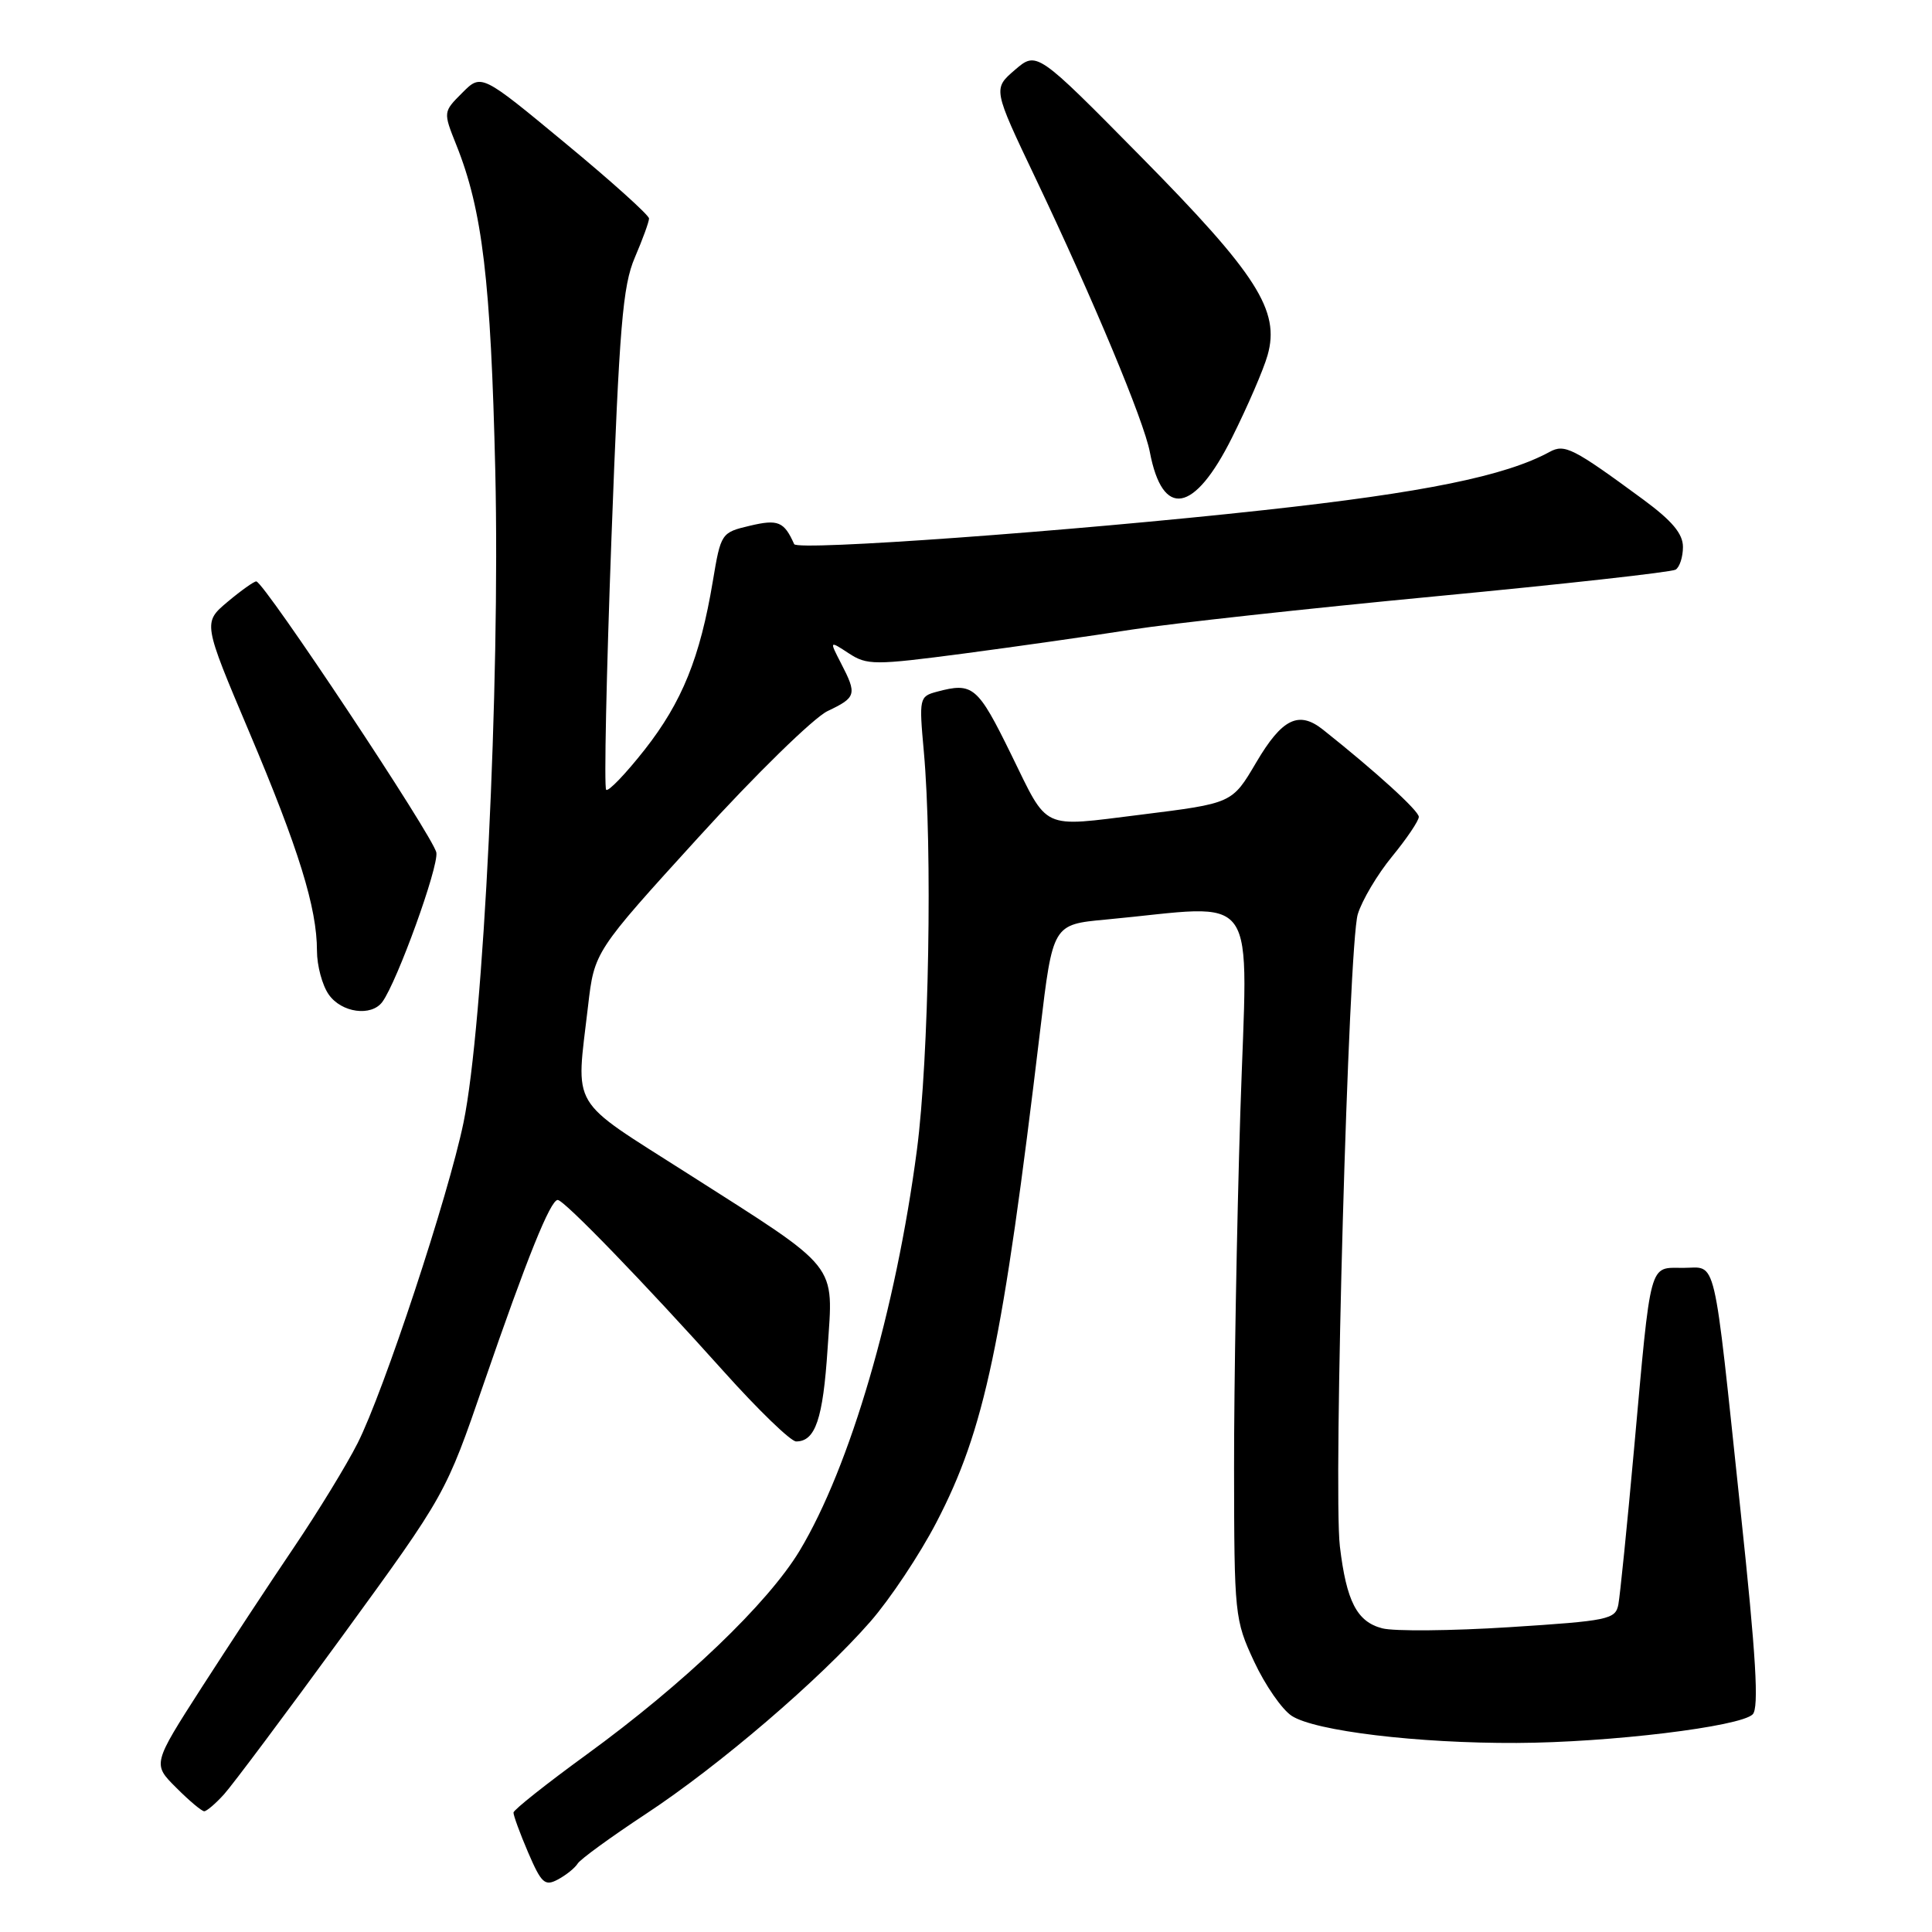<?xml version="1.0" encoding="UTF-8" standalone="no"?>
<!DOCTYPE svg PUBLIC "-//W3C//DTD SVG 1.1//EN" "http://www.w3.org/Graphics/SVG/1.1/DTD/svg11.dtd" >
<svg xmlns="http://www.w3.org/2000/svg" xmlns:xlink="http://www.w3.org/1999/xlink" version="1.1" viewBox="0 0 256 256">
 <g >
 <path fill="currentColor"
d=" M 76.54 246.94 C 76.89 246.36 80.94 243.42 85.53 240.39 C 95.26 233.99 108.61 222.56 115.32 214.88 C 117.91 211.92 121.86 206.00 124.08 201.72 C 130.48 189.43 132.86 178.12 137.83 136.50 C 139.50 122.50 139.50 122.50 146.50 121.85 C 167.31 119.91 165.31 117.05 164.35 147.41 C 163.88 162.31 163.51 183.50 163.52 194.50 C 163.54 214.00 163.60 214.64 166.18 220.17 C 167.63 223.28 169.87 226.52 171.16 227.36 C 174.24 229.37 187.86 231.01 200.97 230.95 C 213.27 230.90 230.61 228.79 232.24 227.16 C 233.09 226.31 232.69 219.50 230.64 200.26 C 226.94 165.35 227.56 168.00 223.01 168.00 C 218.46 168.00 218.80 166.73 216.52 192.00 C 215.60 202.18 214.66 211.45 214.44 212.61 C 214.06 214.58 213.13 214.77 200.00 215.61 C 192.29 216.10 184.70 216.17 183.15 215.76 C 179.80 214.89 178.41 212.19 177.54 204.90 C 176.65 197.34 178.68 125.23 179.91 121.15 C 180.46 119.32 182.51 115.86 184.46 113.49 C 186.41 111.11 188.00 108.75 188.00 108.24 C 188.00 107.43 182.31 102.25 175.30 96.68 C 172.09 94.13 169.88 95.21 166.46 101.02 C 163.24 106.48 163.32 106.43 151.09 107.96 C 137.82 109.60 138.97 110.14 134.00 100.00 C 129.54 90.90 128.92 90.38 124.13 91.66 C 121.82 92.28 121.77 92.51 122.41 99.56 C 123.57 112.38 123.09 140.20 121.50 152.34 C 118.71 173.60 112.64 194.35 105.96 205.47 C 101.75 212.46 90.63 223.10 77.71 232.50 C 72.42 236.35 68.07 239.80 68.04 240.17 C 68.02 240.53 68.89 242.92 69.98 245.46 C 71.74 249.55 72.19 249.97 73.93 249.04 C 75.01 248.46 76.18 247.52 76.54 246.94 Z  M 29.69 237.75 C 30.81 236.51 37.88 227.06 45.40 216.74 C 59.06 197.98 59.06 197.98 64.13 183.24 C 69.81 166.74 72.93 159.00 73.90 159.00 C 74.74 159.00 85.33 169.94 95.92 181.75 C 100.48 186.84 104.79 191.00 105.49 191.00 C 108.04 191.00 109.05 188.04 109.66 178.71 C 110.42 167.18 111.46 168.47 91.12 155.50 C 75.22 145.36 76.31 147.19 77.92 133.30 C 78.76 126.10 78.76 126.10 92.54 110.96 C 100.11 102.63 107.82 95.10 109.66 94.22 C 113.47 92.41 113.58 92.02 111.44 87.89 C 109.89 84.88 109.89 84.88 112.47 86.57 C 114.89 88.15 115.84 88.16 127.77 86.59 C 134.77 85.66 144.78 84.24 150.00 83.42 C 155.22 82.61 173.35 80.62 190.28 79.01 C 207.21 77.40 221.50 75.81 222.03 75.48 C 222.56 75.15 223.00 73.80 223.00 72.47 C 223.00 70.72 221.56 69.01 217.75 66.20 C 208.42 59.34 207.33 58.79 205.33 59.88 C 199.49 63.07 188.65 65.28 167.50 67.59 C 141.87 70.40 105.64 73.02 105.23 72.10 C 103.90 69.11 103.10 68.78 99.38 69.66 C 95.57 70.56 95.52 70.63 94.45 77.03 C 92.76 87.14 90.38 93.02 85.42 99.34 C 82.90 102.54 80.60 104.94 80.32 104.65 C 80.03 104.36 80.35 89.36 81.02 71.31 C 82.07 43.23 82.51 37.87 84.12 34.12 C 85.15 31.72 86.00 29.39 86.00 28.95 C 86.00 28.51 81.00 24.01 74.89 18.96 C 63.78 9.76 63.78 9.76 61.25 12.30 C 58.72 14.83 58.72 14.83 60.45 19.17 C 63.93 27.83 65.04 37.20 65.63 62.50 C 66.28 90.71 64.07 135.89 61.42 148.74 C 59.41 158.47 50.85 184.39 47.38 191.24 C 45.92 194.13 42.13 200.32 38.97 205.00 C 35.80 209.68 30.29 218.06 26.71 223.62 C 20.21 233.75 20.21 233.75 23.34 236.87 C 25.05 238.59 26.73 240.00 27.06 240.00 C 27.38 240.00 28.57 238.99 29.69 237.75 Z  M 50.67 132.75 C 52.64 130.04 58.12 114.90 57.82 112.98 C 57.51 111.00 35.02 77.13 33.96 77.04 C 33.67 77.02 31.95 78.24 30.15 79.75 C 26.89 82.50 26.89 82.50 33.02 96.99 C 39.59 112.51 42.00 120.30 42.00 125.99 C 42.00 127.95 42.70 130.56 43.56 131.78 C 45.25 134.20 49.21 134.74 50.67 132.75 Z  M 163.24 58.00 C 165.30 53.88 167.43 48.96 167.96 47.07 C 169.64 41.17 166.57 36.36 151.20 20.78 C 137.38 6.77 137.38 6.77 134.47 9.27 C 131.57 11.77 131.57 11.77 137.22 23.63 C 144.85 39.66 151.58 55.76 152.36 59.90 C 154.05 68.76 158.24 68.02 163.24 58.00 Z "/>
</g>
</svg>